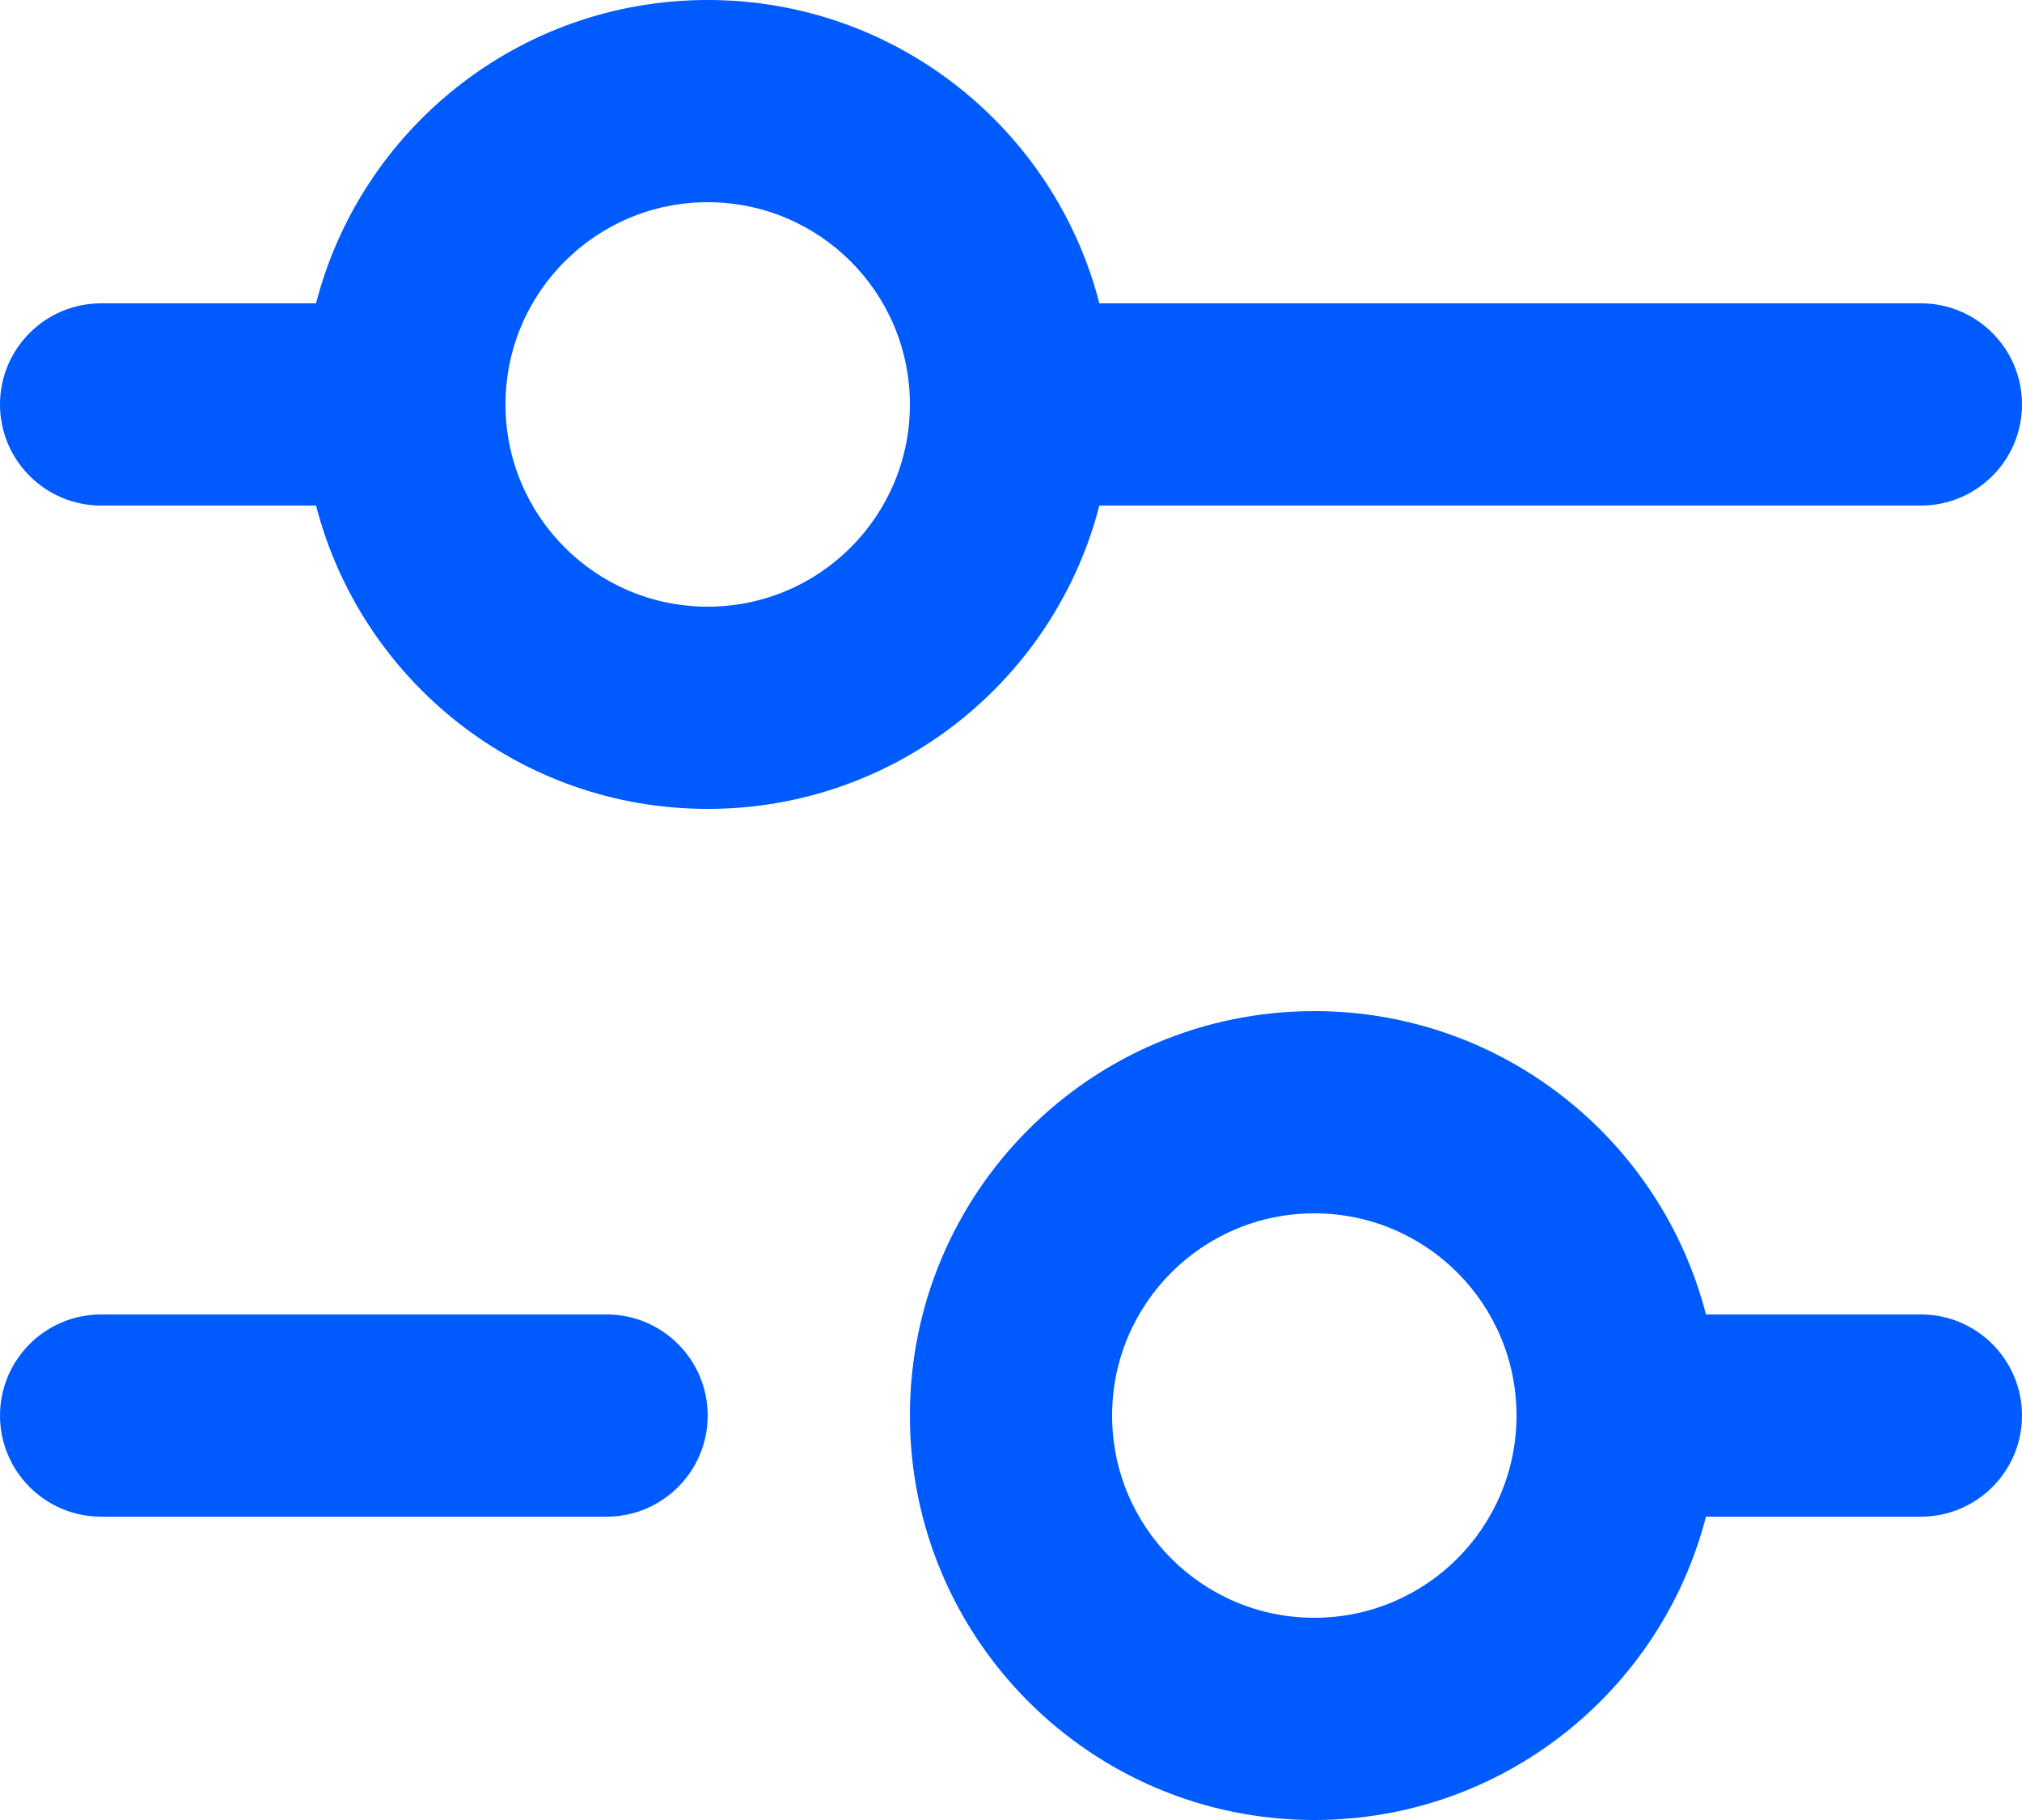 <svg width="20" height="18" viewBox="0 0 20 18" fill="none" xmlns="http://www.w3.org/2000/svg">
<path d="M3.126 3C3.57 1.275 5.136 0 7 0C8.864 0 10.43 1.275 10.874 3H19C19.552 3 20 3.448 20 4C20 4.552 19.552 5 19 5L10.874 5C10.43 6.725 8.864 8 7 8C5.136 8 3.57 6.725 3.126 5H1C0.448 5 0 4.552 0 4C0 3.448 0.448 3 1 3H3.126ZM5 4C5 5.105 5.895 6 7 6C8.105 6 9 5.105 9 4C9 2.895 8.105 2 7 2C5.895 2 5 2.895 5 4Z" fill="#005BFF"/>
<path d="M9 14C9 11.791 10.791 10 13 10C14.864 10 16.43 11.275 16.874 13H19C19.552 13 20 13.448 20 14C20 14.552 19.552 15 19 15H16.874C16.43 16.725 14.864 18 13 18C10.791 18 9 16.209 9 14ZM11 14C11 15.105 11.895 16 13 16C14.105 16 15 15.105 15 14C15 12.895 14.105 12 13 12C11.895 12 11 12.895 11 14Z" fill="#005BFF"/>
<path d="M0 14C0 13.448 0.448 13 1 13H6C6.552 13 7 13.448 7 14C7 14.552 6.552 15 6 15H1C0.448 15 0 14.552 0 14Z" fill="#005BFF"/>
</svg>

